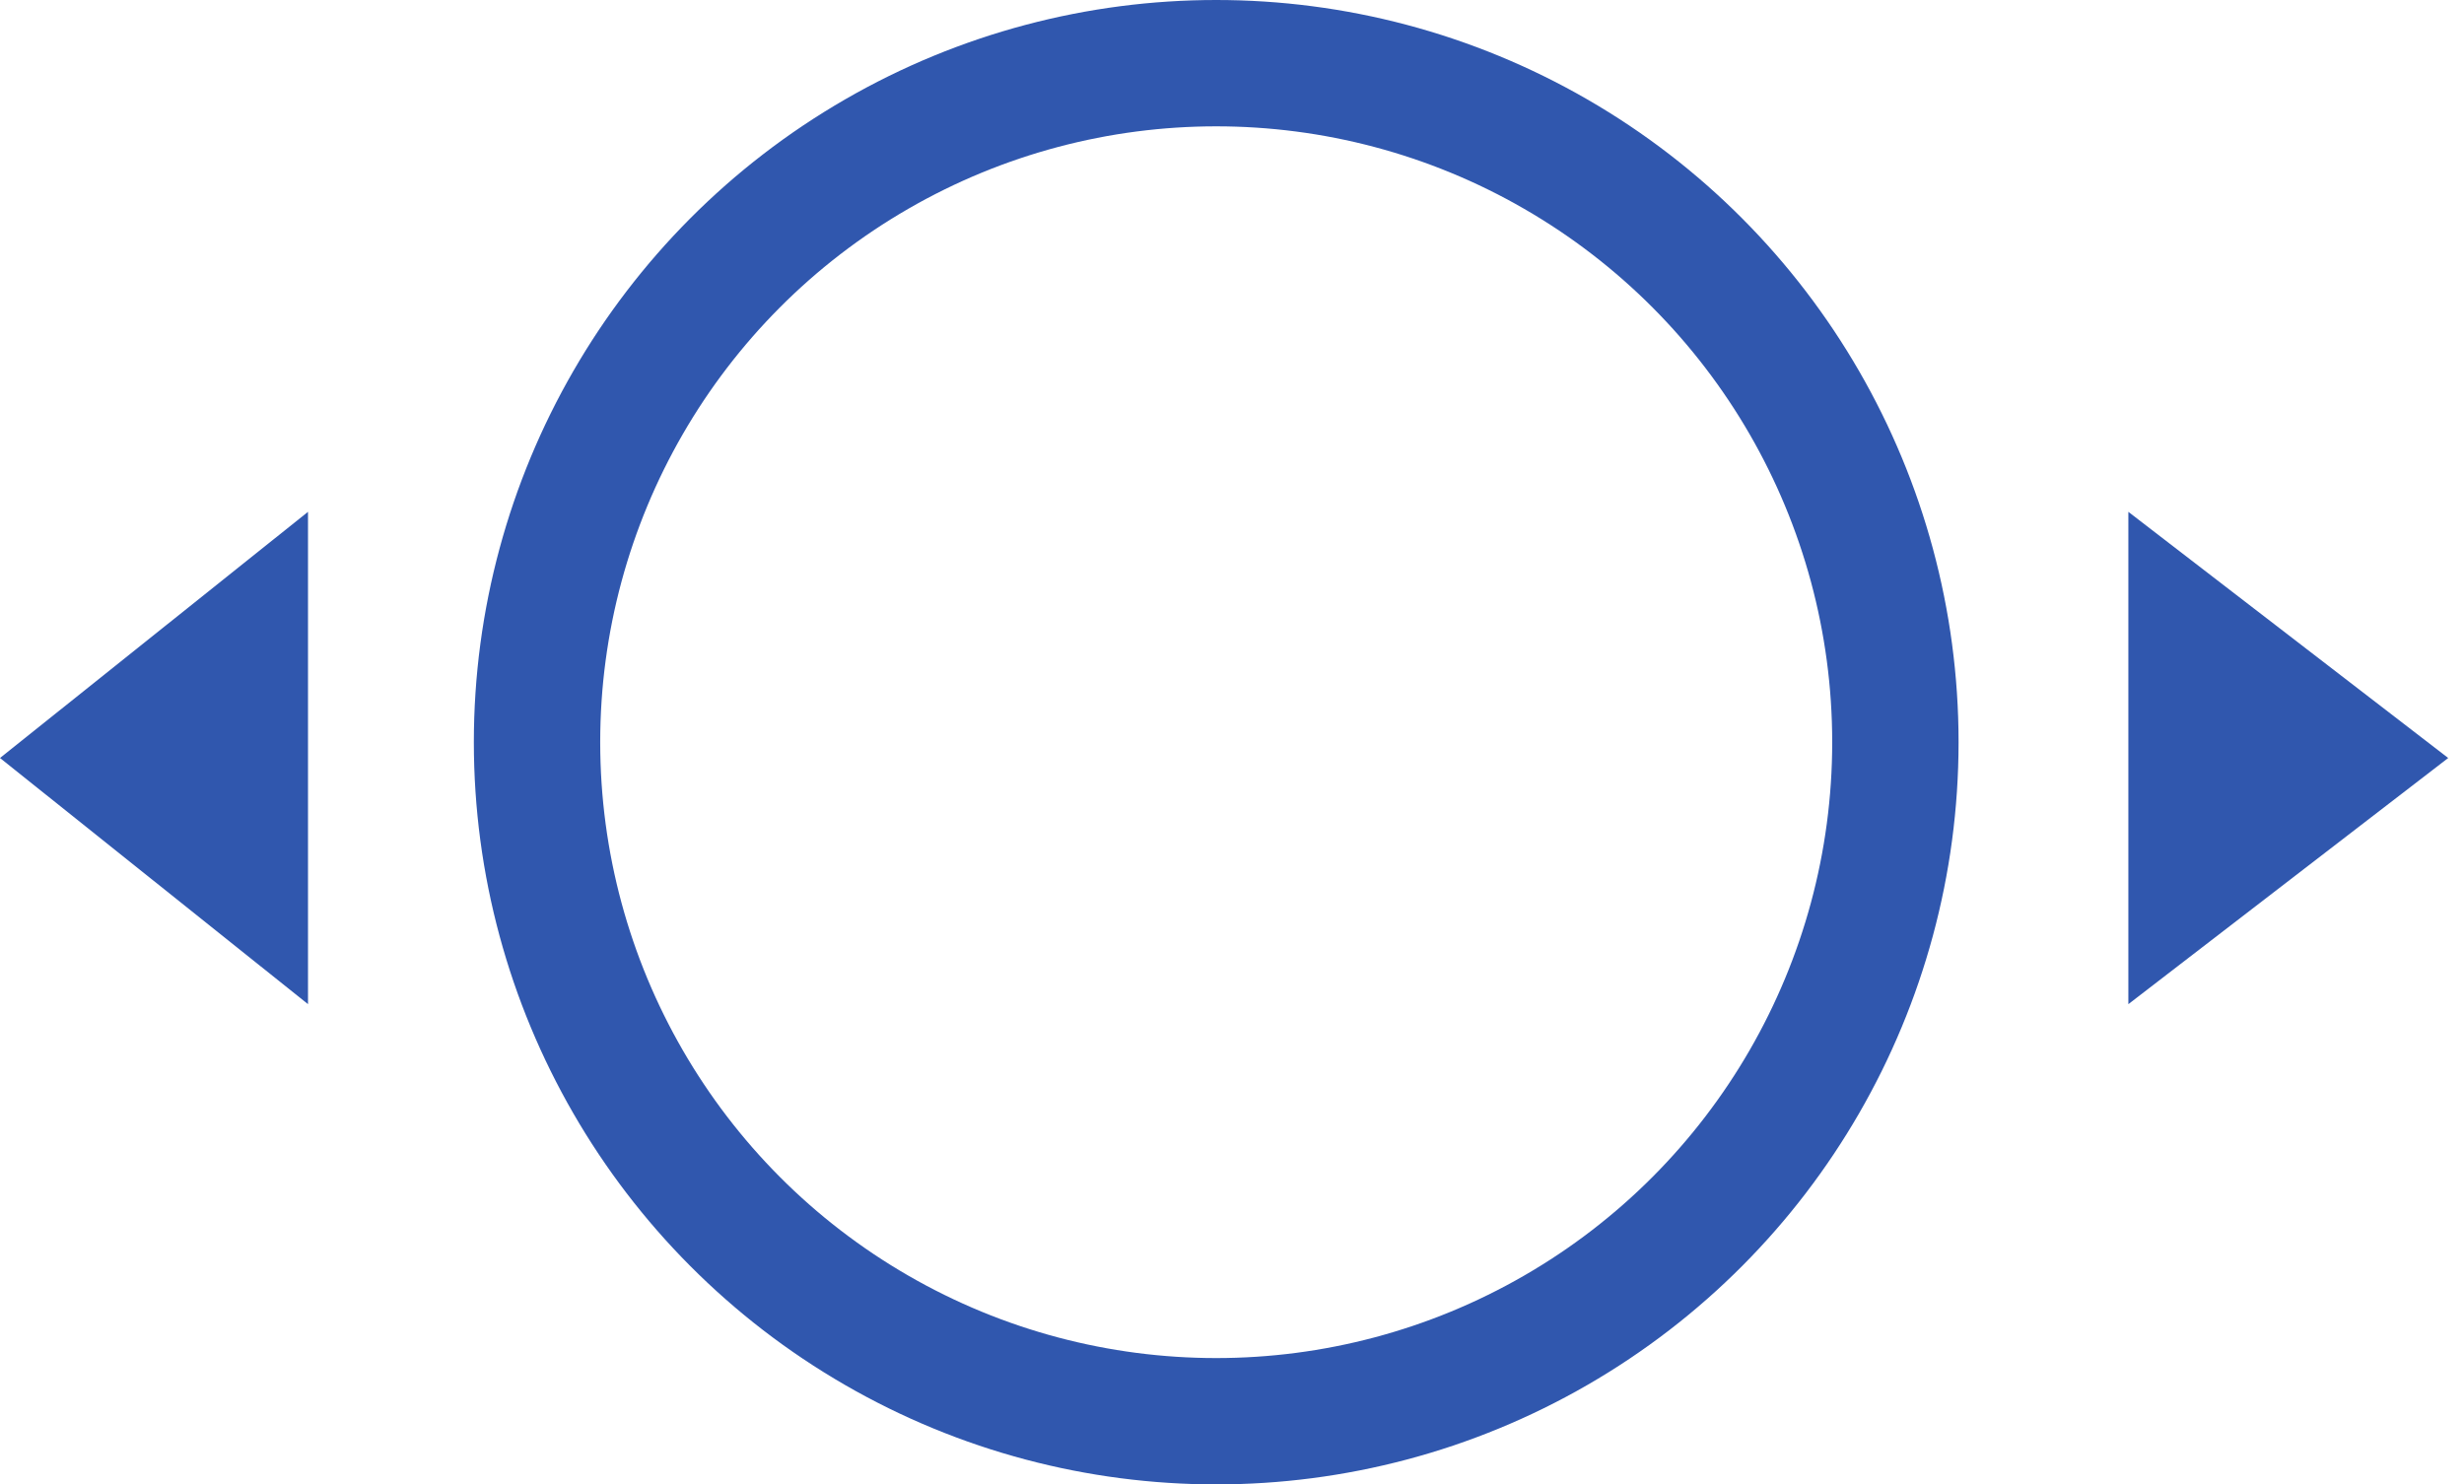 <svg width="78" height="47" viewBox="0 0 78 47" fill="none" xmlns="http://www.w3.org/2000/svg">
<circle cx="38.5" cy="23.5" r="21.5" stroke="#3057AE" stroke-width="4"/>
<path d="M77.5 24L67.375 31.794L67.375 16.206L77.5 24Z" fill="#3057AE"/>
<path d="M1.07324e-07 24L9.75 16.206L9.75 31.794L1.07324e-07 24Z" fill="#3057AE"/>
</svg>
